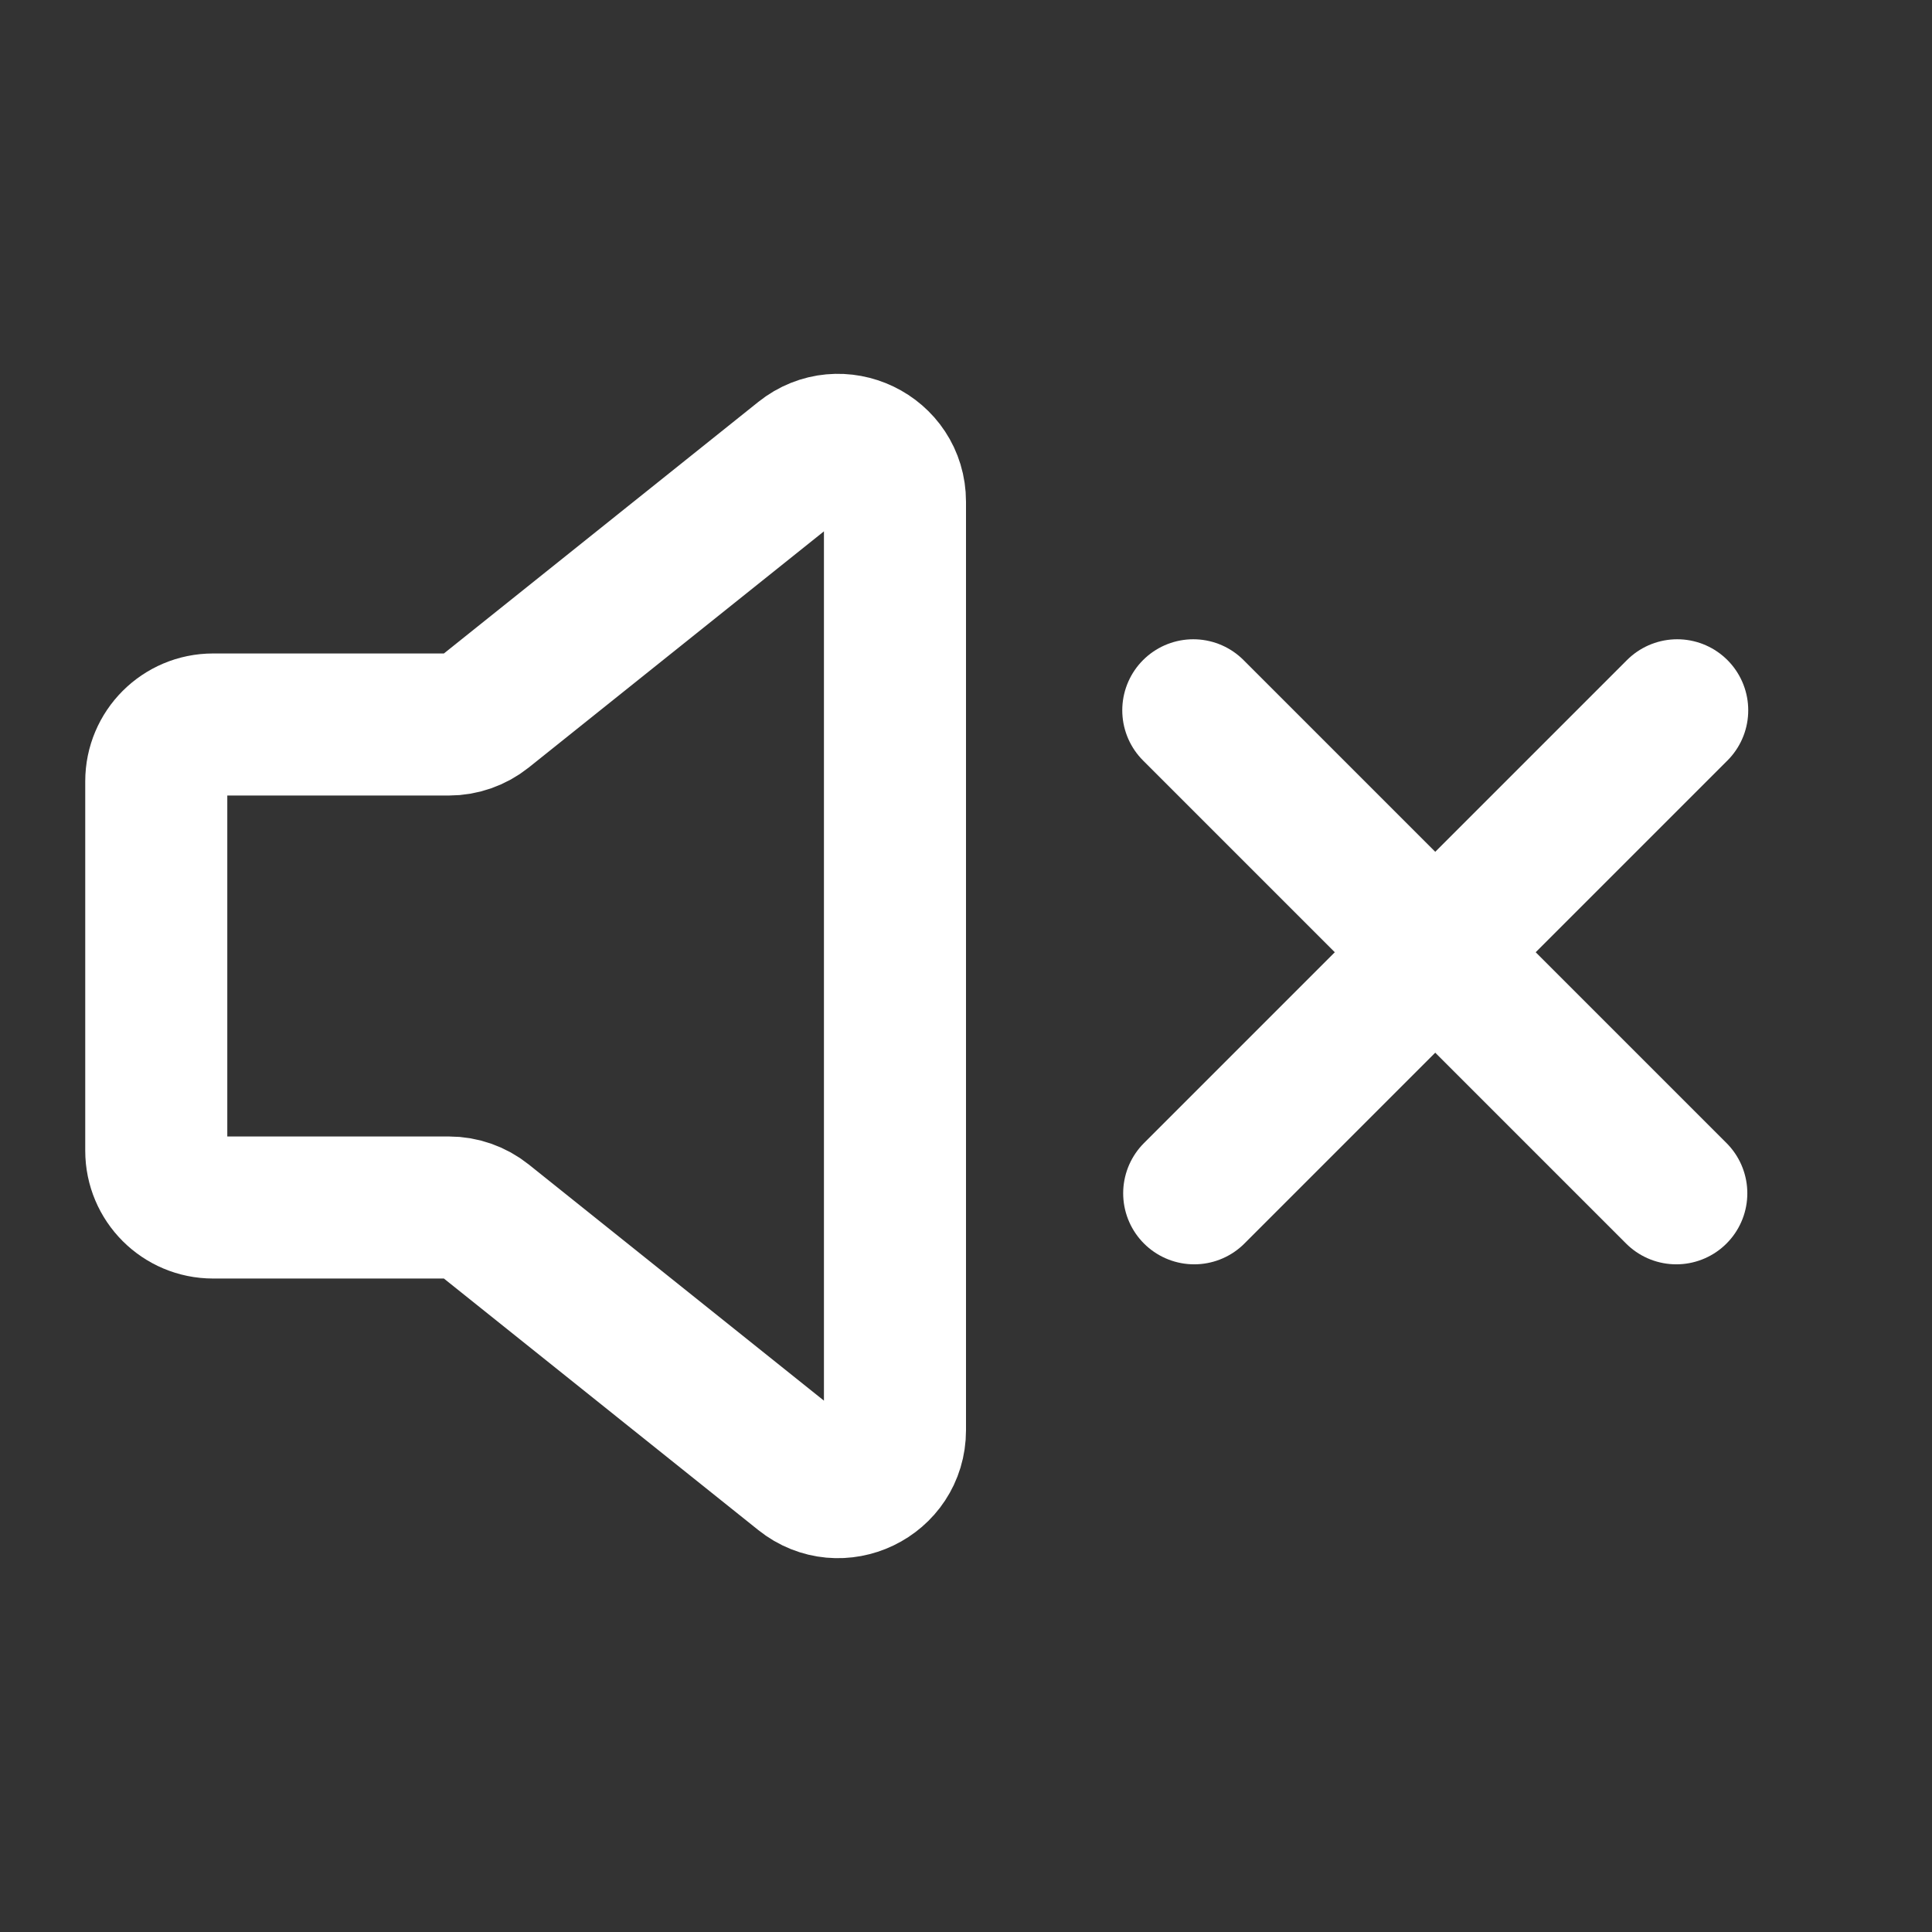 <svg width="68" height="68" viewBox="0 0 68 68" fill="none" xmlns="http://www.w3.org/2000/svg">
<rect x="0" y="0" width="68" height="68" fill="#333333" stroke="none"/>
<path d="M5.5 40.5V27.5C5.5 26.395 6.395 25.5 7.5 25.5H15.798C16.253 25.5 16.693 25.345 17.048 25.062L28.251 16.099C29.56 15.052 31.5 15.984 31.5 17.661V50.339C31.5 52.016 29.56 52.948 28.251 51.901L17.048 42.938C16.693 42.655 16.253 42.5 15.798 42.5H7.5C6.395 42.5 5.5 41.605 5.5 40.5Z" stroke="white" stroke-width="5"/>
<path d="M42.032 42L59.032 25" stroke="white" stroke-width="5" stroke-linecap="round"/>
<path d="M42 25L59 42" stroke="white" stroke-width="5" stroke-linecap="round"/>
</svg>
